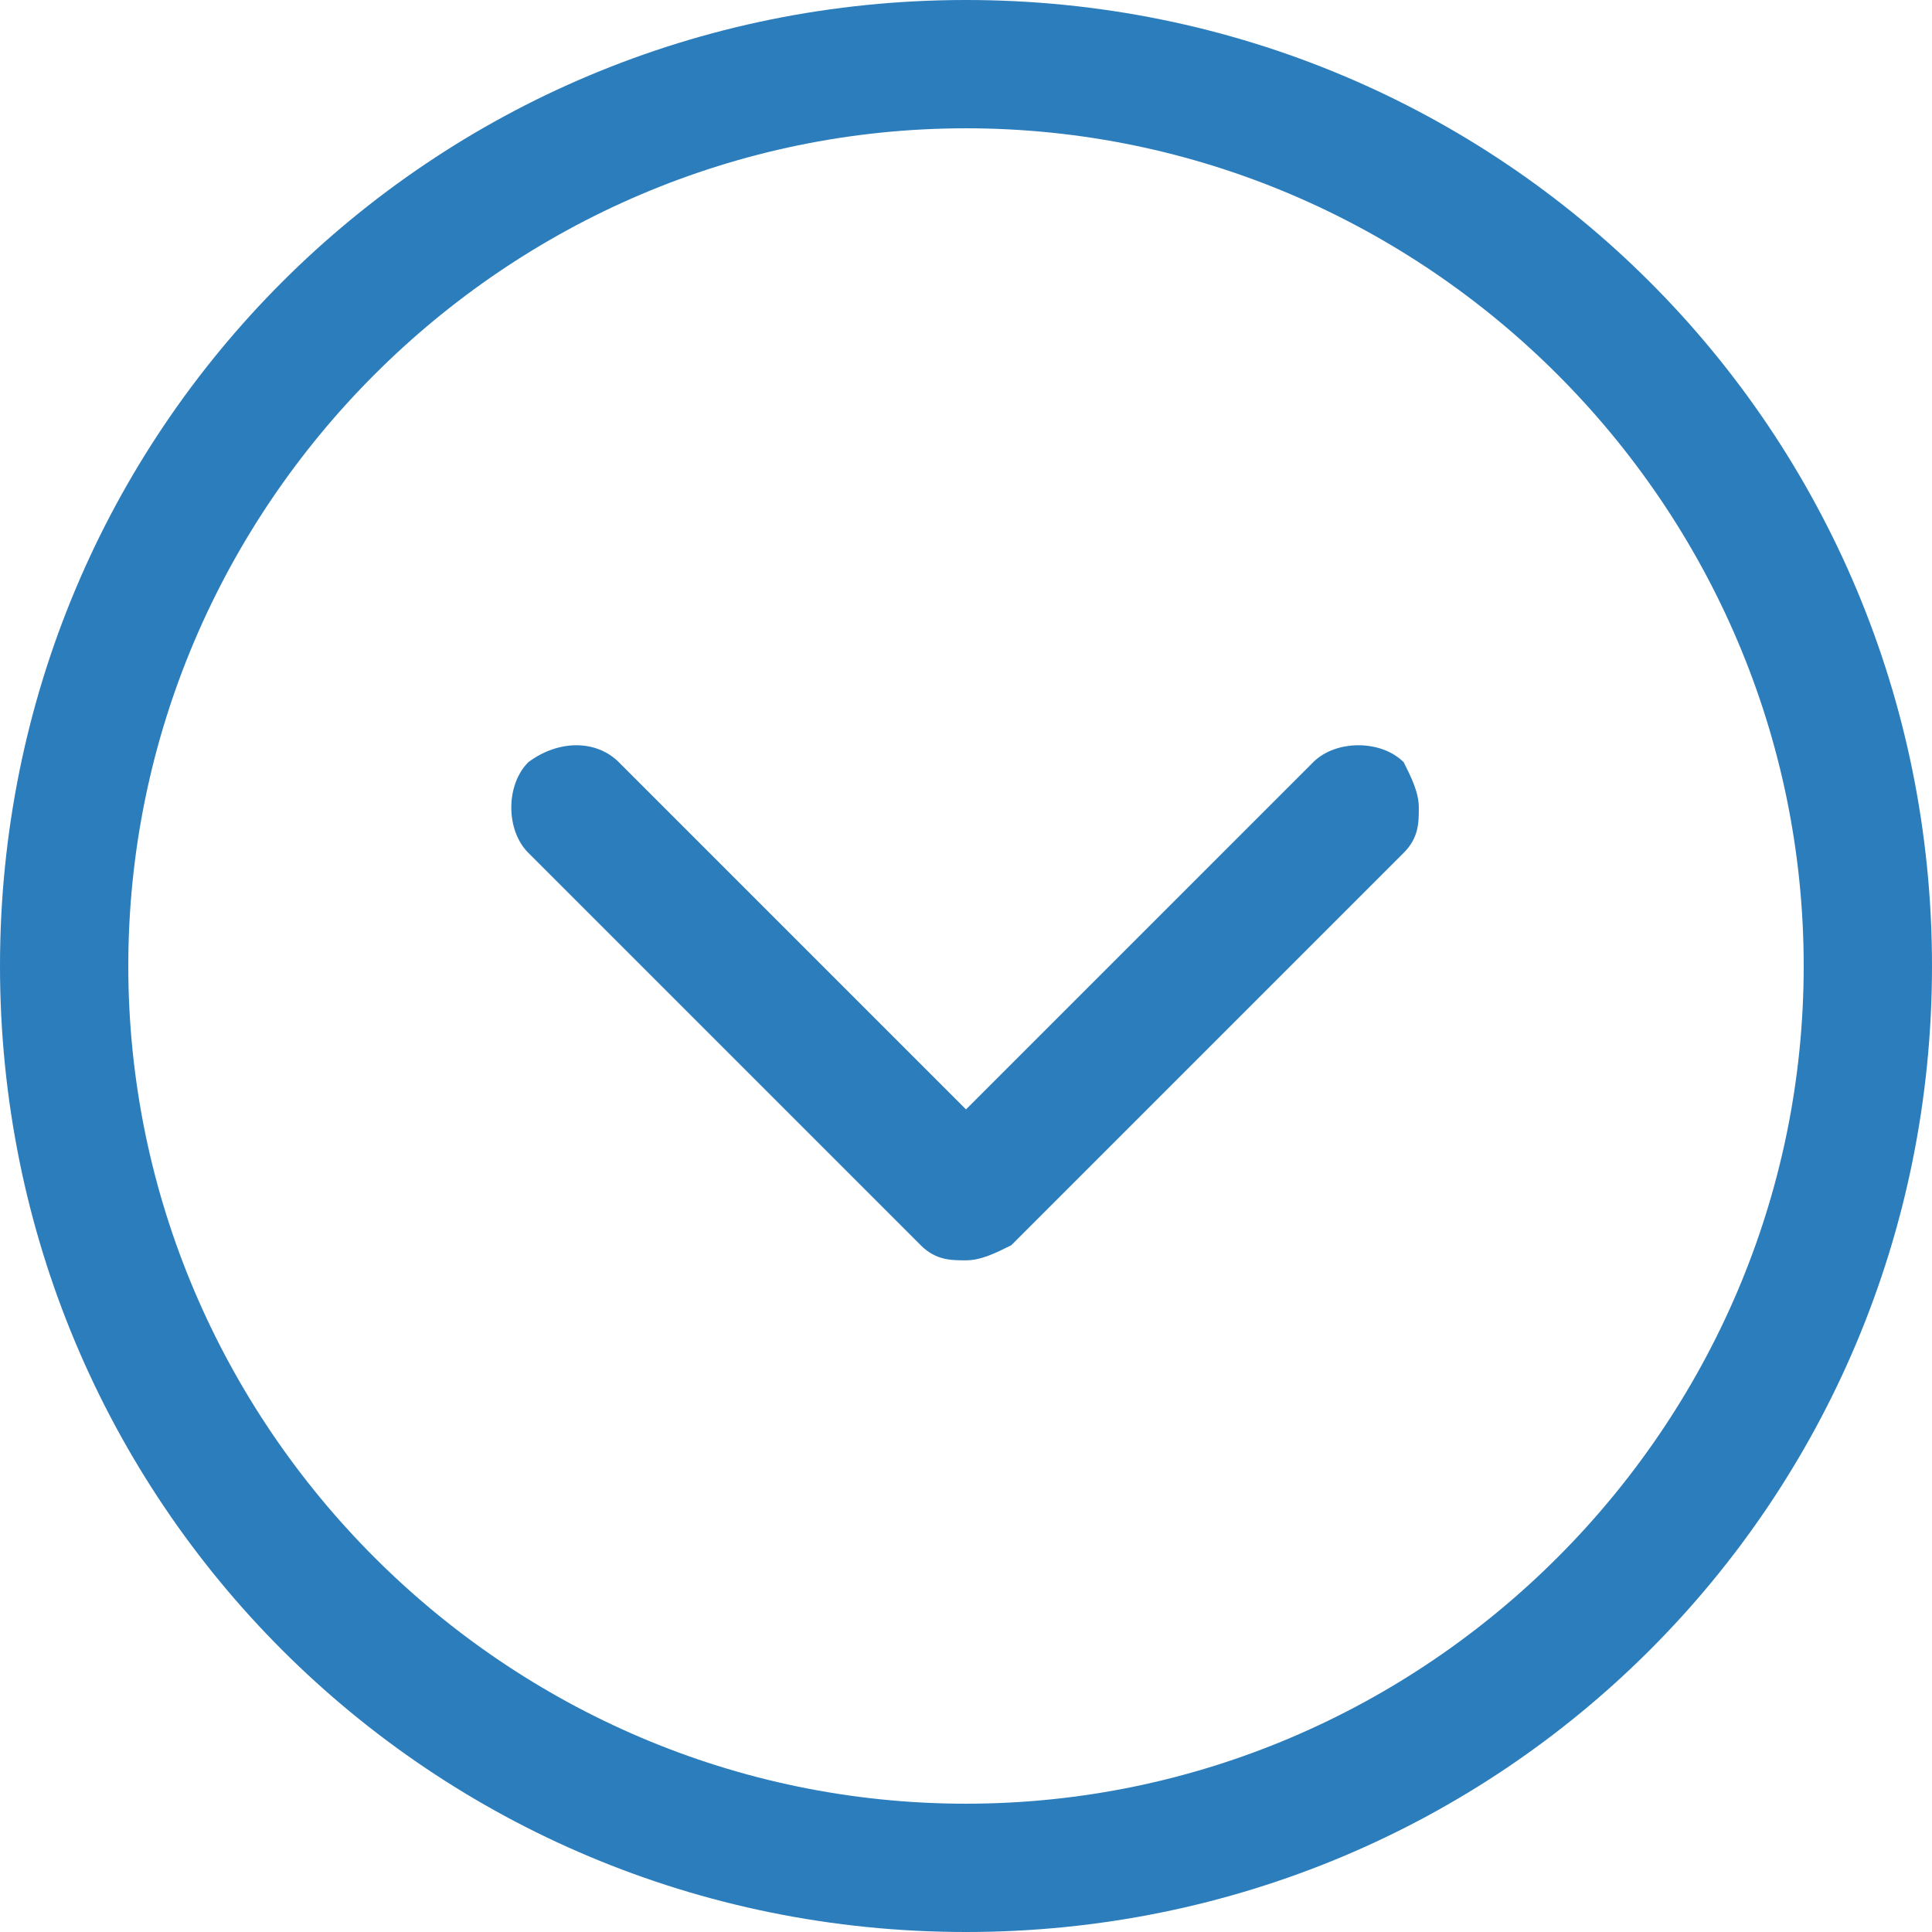 <?xml version="1.0" encoding="utf-8"?>
<!-- Generator: Adobe Illustrator 18.0.0, SVG Export Plug-In . SVG Version: 6.00 Build 0)  -->
<!DOCTYPE svg PUBLIC "-//W3C//DTD SVG 1.1//EN" "http://www.w3.org/Graphics/SVG/1.1/DTD/svg11.dtd">
<svg version="1.1" id="Layer_1" xmlns="http://www.w3.org/2000/svg" xmlns:xlink="http://www.w3.org/1999/xlink" x="0px" y="0px"
	 viewBox="0 0 25.6 25.6" enable-background="new 0 0 25.6 25.6" xml:space="preserve">
<rect x="0" y="0" fill="#FFFFFF" width="25.6" height="25.6"/>
<g>
	<path fill="#2C7DBC" d="M0,12.8c0,7.1,5.7,12.8,12.8,12.8s12.8-5.7,12.8-12.8C25.6,5.7,19.9,0,12.8,0S0,5.7,0,12.8L0,12.8z
		 M23.9,12.8c0,6.1-5,11.1-11.1,11.1s-11.1-5-11.1-11.1c0-6.1,5-11.1,11.1-11.1S23.9,6.7,23.9,12.8L23.9,12.8z M23.9,12.8"/>
	<path fill="#2C7DBC" d="M7,10.1c-0.3,0.3-0.3,0.9,0,1.2l5.2,5.2c0.2,0.2,0.4,0.2,0.6,0.2s0.4-0.1,0.6-0.2l5.2-5.2
		c0.2-0.2,0.2-0.4,0.2-0.6c0-0.2-0.1-0.4-0.2-0.6c-0.3-0.3-0.9-0.3-1.2,0l-4.6,4.6l-4.6-4.6C7.9,9.8,7.4,9.8,7,10.1L7,10.1z M7,10.1
		"/>
</g>
</svg>
